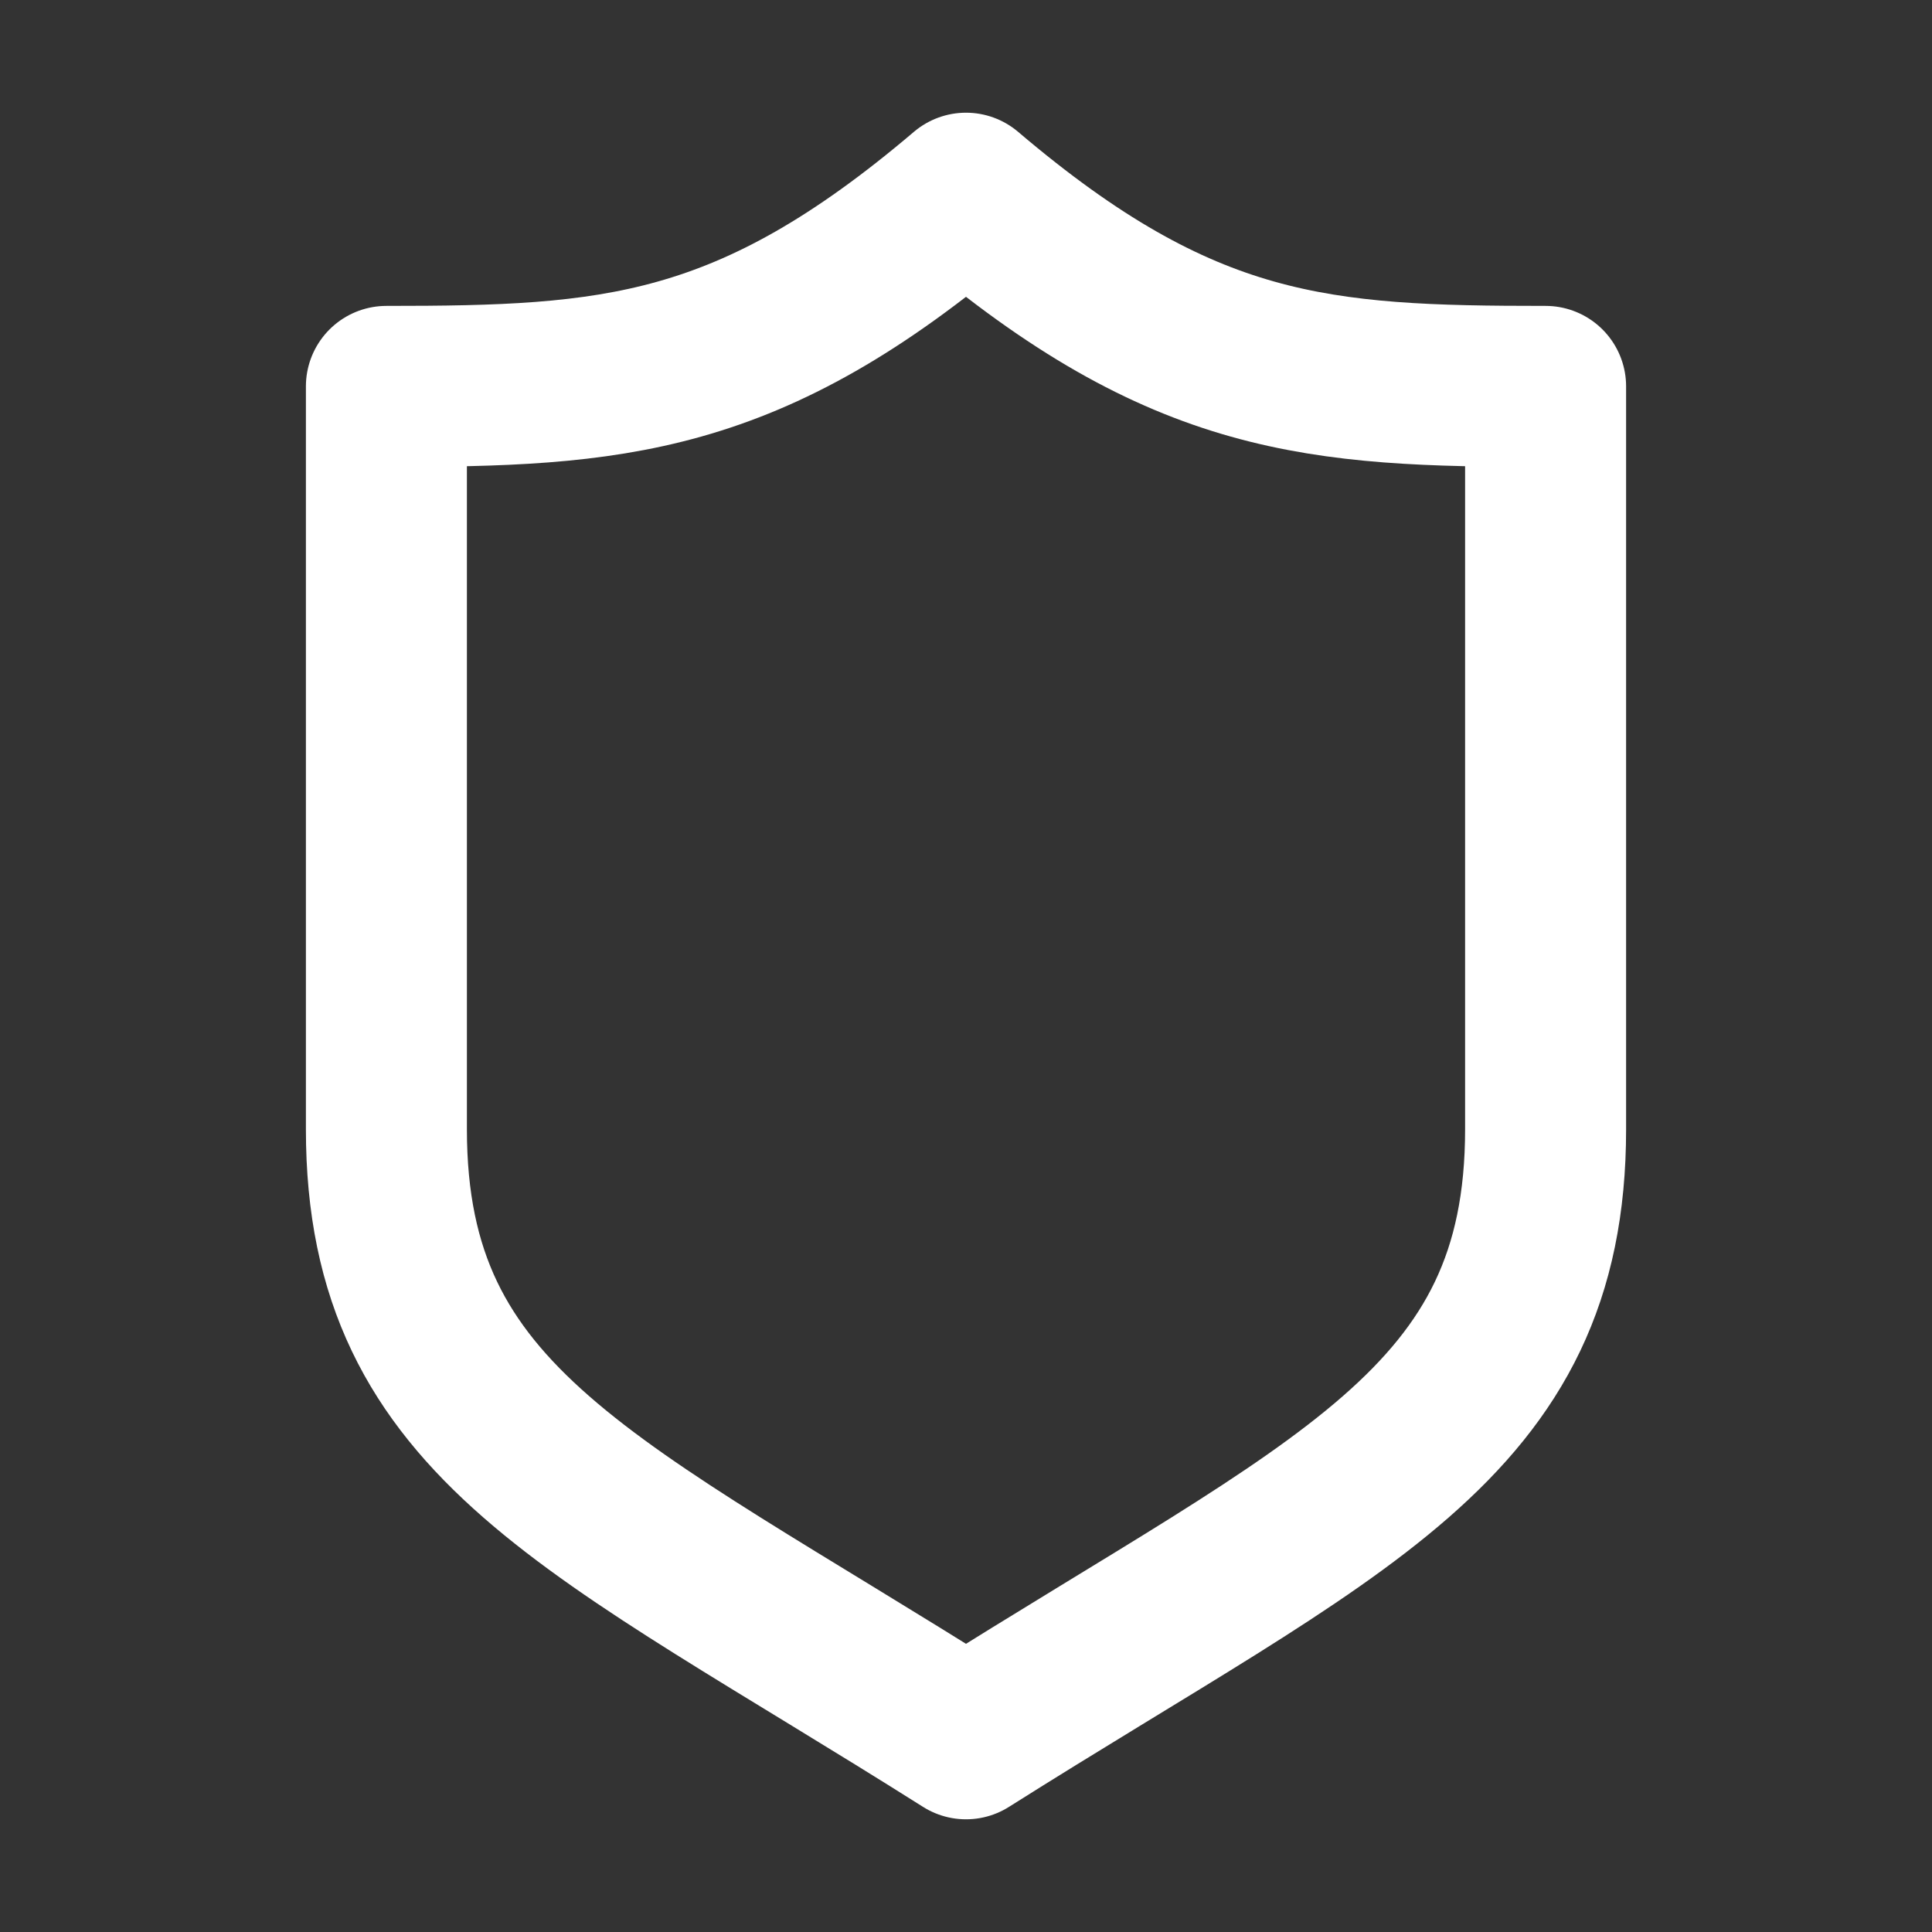 <svg width="24" height="24" viewBox="0 0 24 24" fill="none" xmlns="http://www.w3.org/2000/svg">
<rect x="0" y="0" width="24" height="24" fill="#333333" stroke="none"/>
<path d="M12 2.4C9.303 4.693 7.613 4.8 4.8 4.8V14.028C4.8 17.71 7.362 18.671 12 21.6C16.638 18.671 19.2 17.71 19.2 14.028C19.2 10.345 19.2 4.8 19.2 4.8C16.387 4.8 14.697 4.693 12 2.4Z" stroke="white" stroke-width="2" stroke-linejoin="round"/>
</svg>
